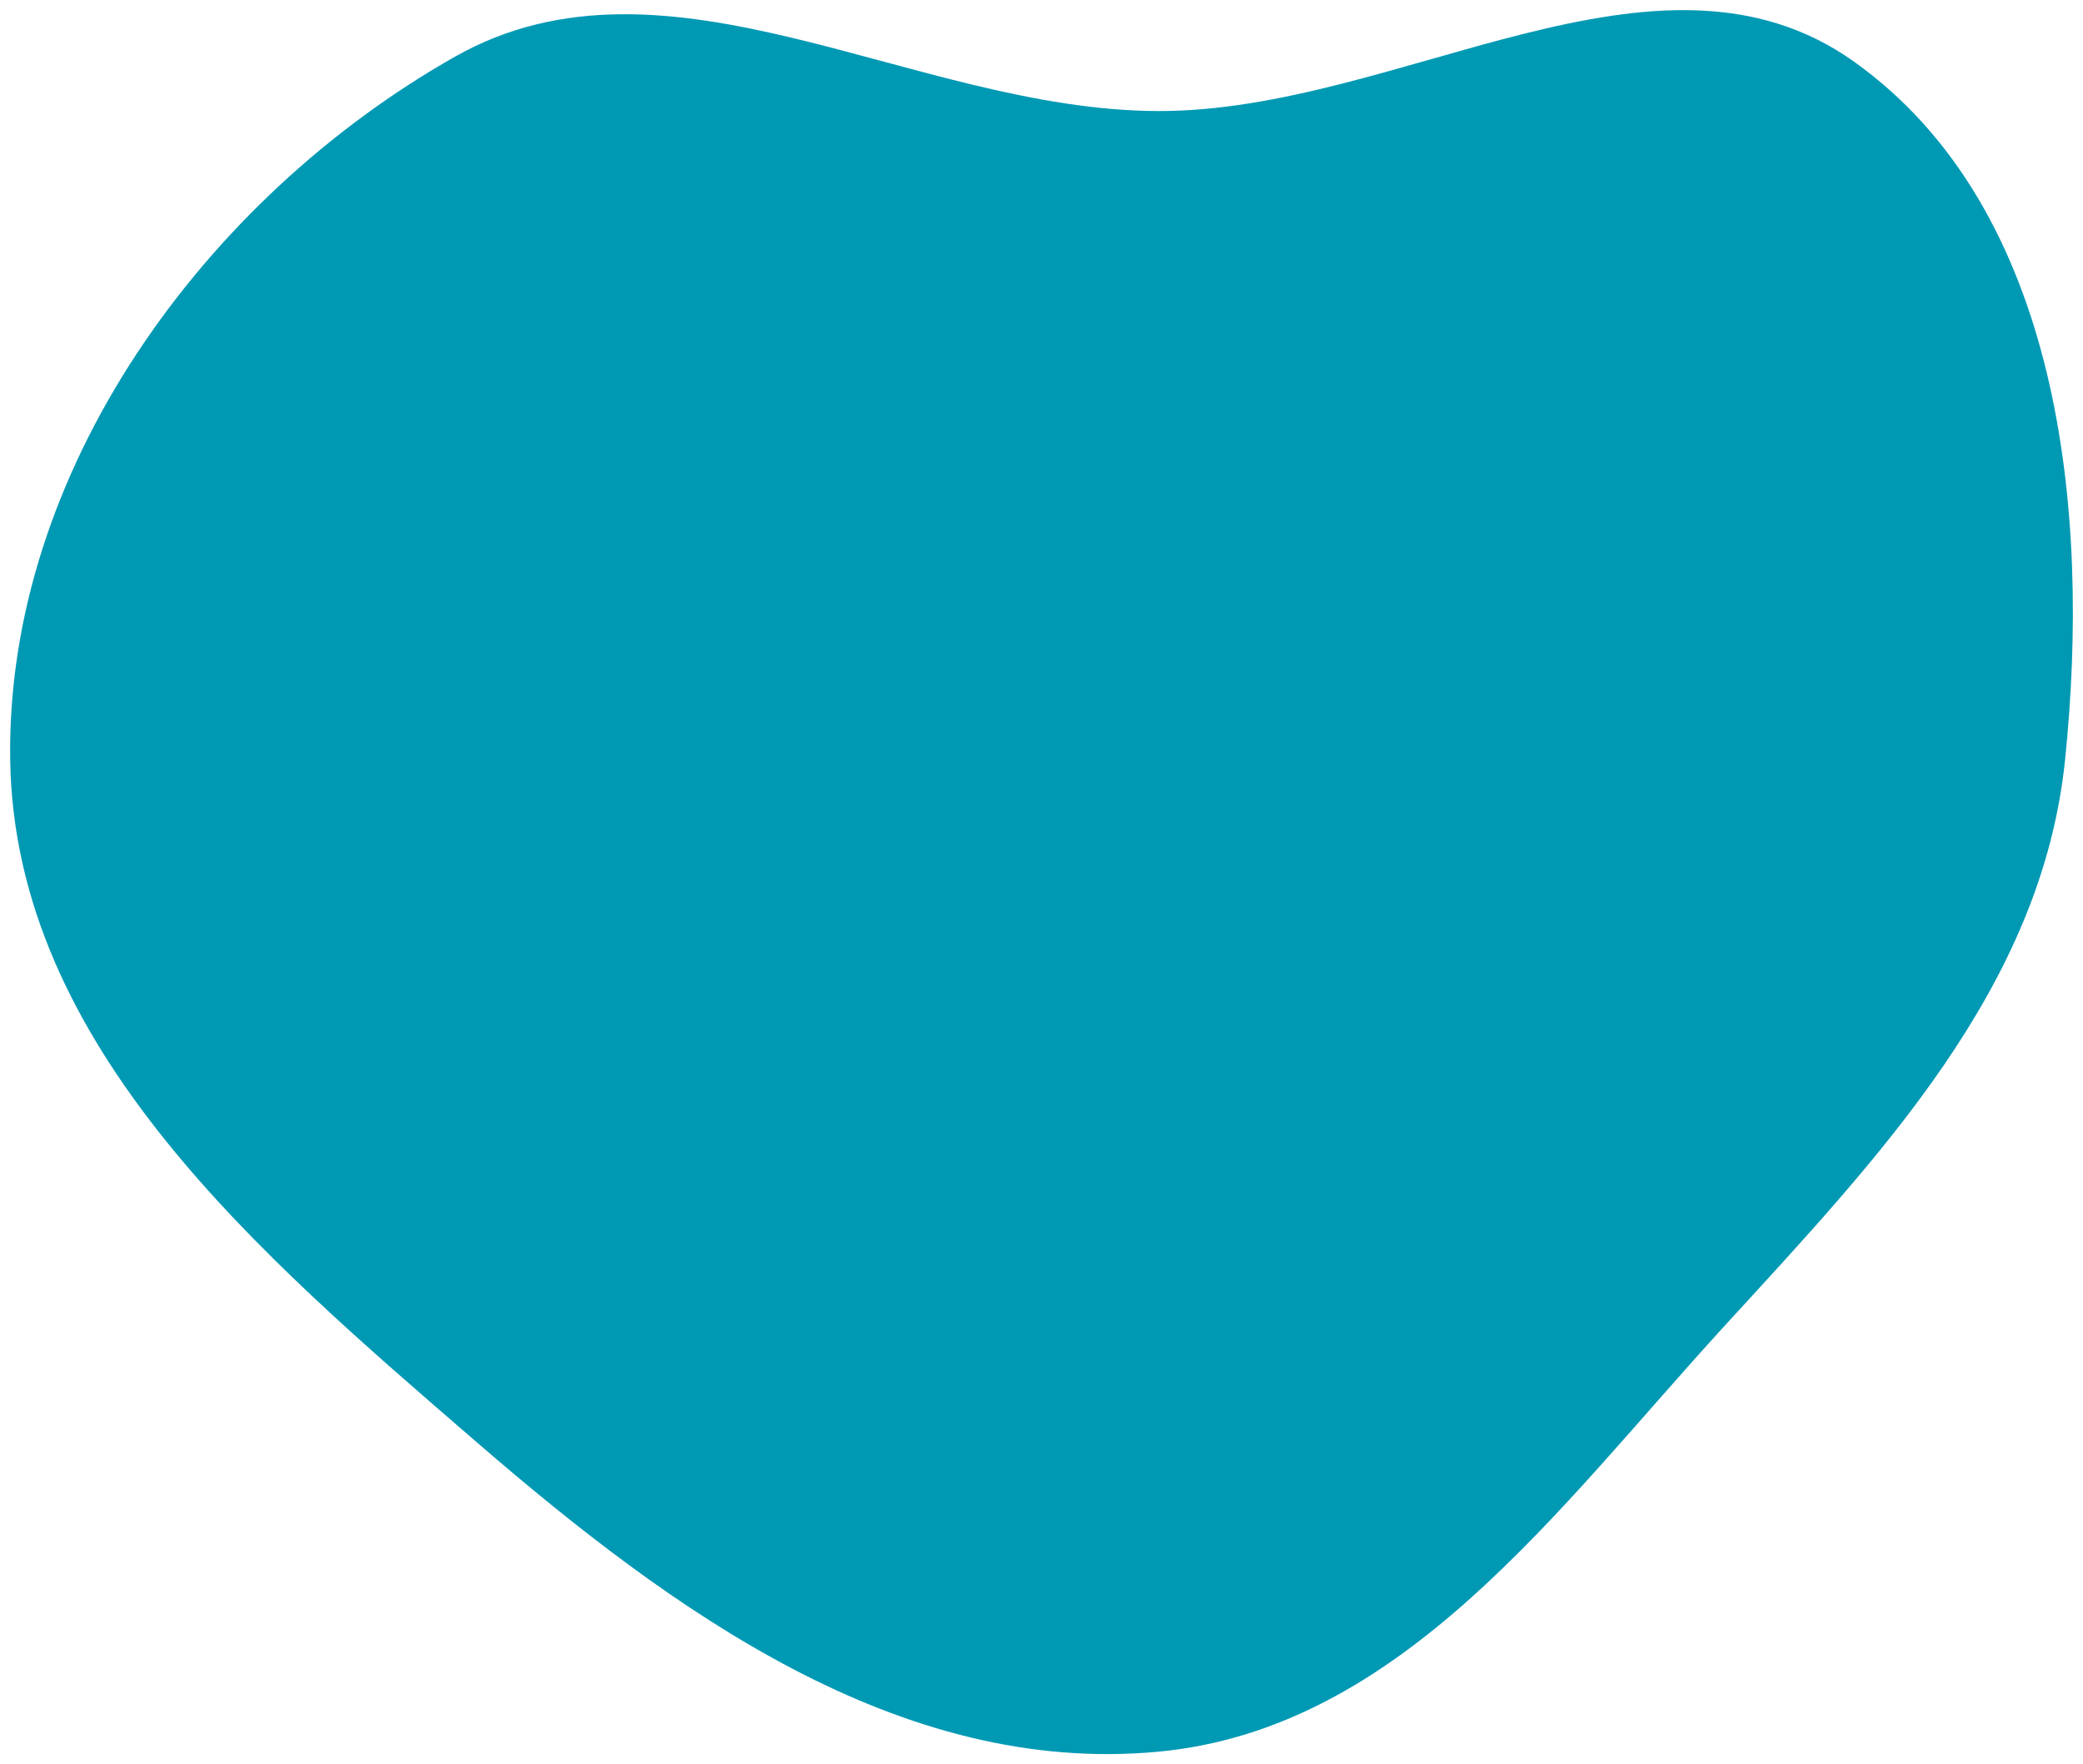 <svg width="823" height="697" viewBox="0 0 823 697" fill="none" xmlns="http://www.w3.org/2000/svg">
<g filter="url(#filter0_d_138_1225)">
<path fill-rule="evenodd" clip-rule="evenodd" d="M457.325 39.871C552.996 40.239 654.882 -35.182 732.738 20.506C813.866 78.535 826.192 197.035 815.899 296.349C806.555 386.513 742.099 453.494 680.938 520.312C615.512 591.789 553.734 679.189 457.325 688.086C355.386 697.492 265.833 632.75 188.326 565.769C102.778 491.838 5.795 409.505 4.03 296.349C2.251 182.35 80.673 74.456 179.786 18.377C263.772 -29.143 360.865 39.499 457.325 39.871Z" fill="#0099B4"/>
</g>
<defs>
<filter id="filter0_d_138_1225" x="0" y="0" width="823" height="697" filterUnits="userSpaceOnUse" color-interpolation-filters="sRGB">
<feFlood flood-opacity="0" result="BackgroundImageFix"/>
<feColorMatrix in="SourceAlpha" type="matrix" values="0 0 0 0 0 0 0 0 0 0 0 0 0 0 0 0 0 0 127 0" result="hardAlpha"/>
<feOffset dy="4"/>
<feGaussianBlur stdDeviation="2"/>
<feComposite in2="hardAlpha" operator="out"/>
<feColorMatrix type="matrix" values="0 0 0 0 0 0 0 0 0 0 0 0 0 0 0 0 0 0 0.25 0"/>
<feBlend mode="normal" in2="BackgroundImageFix" result="effect1_dropShadow_138_1225"/>
<feBlend mode="normal" in="SourceGraphic" in2="effect1_dropShadow_138_1225" result="shape"/>
</filter>
</defs>
</svg>
